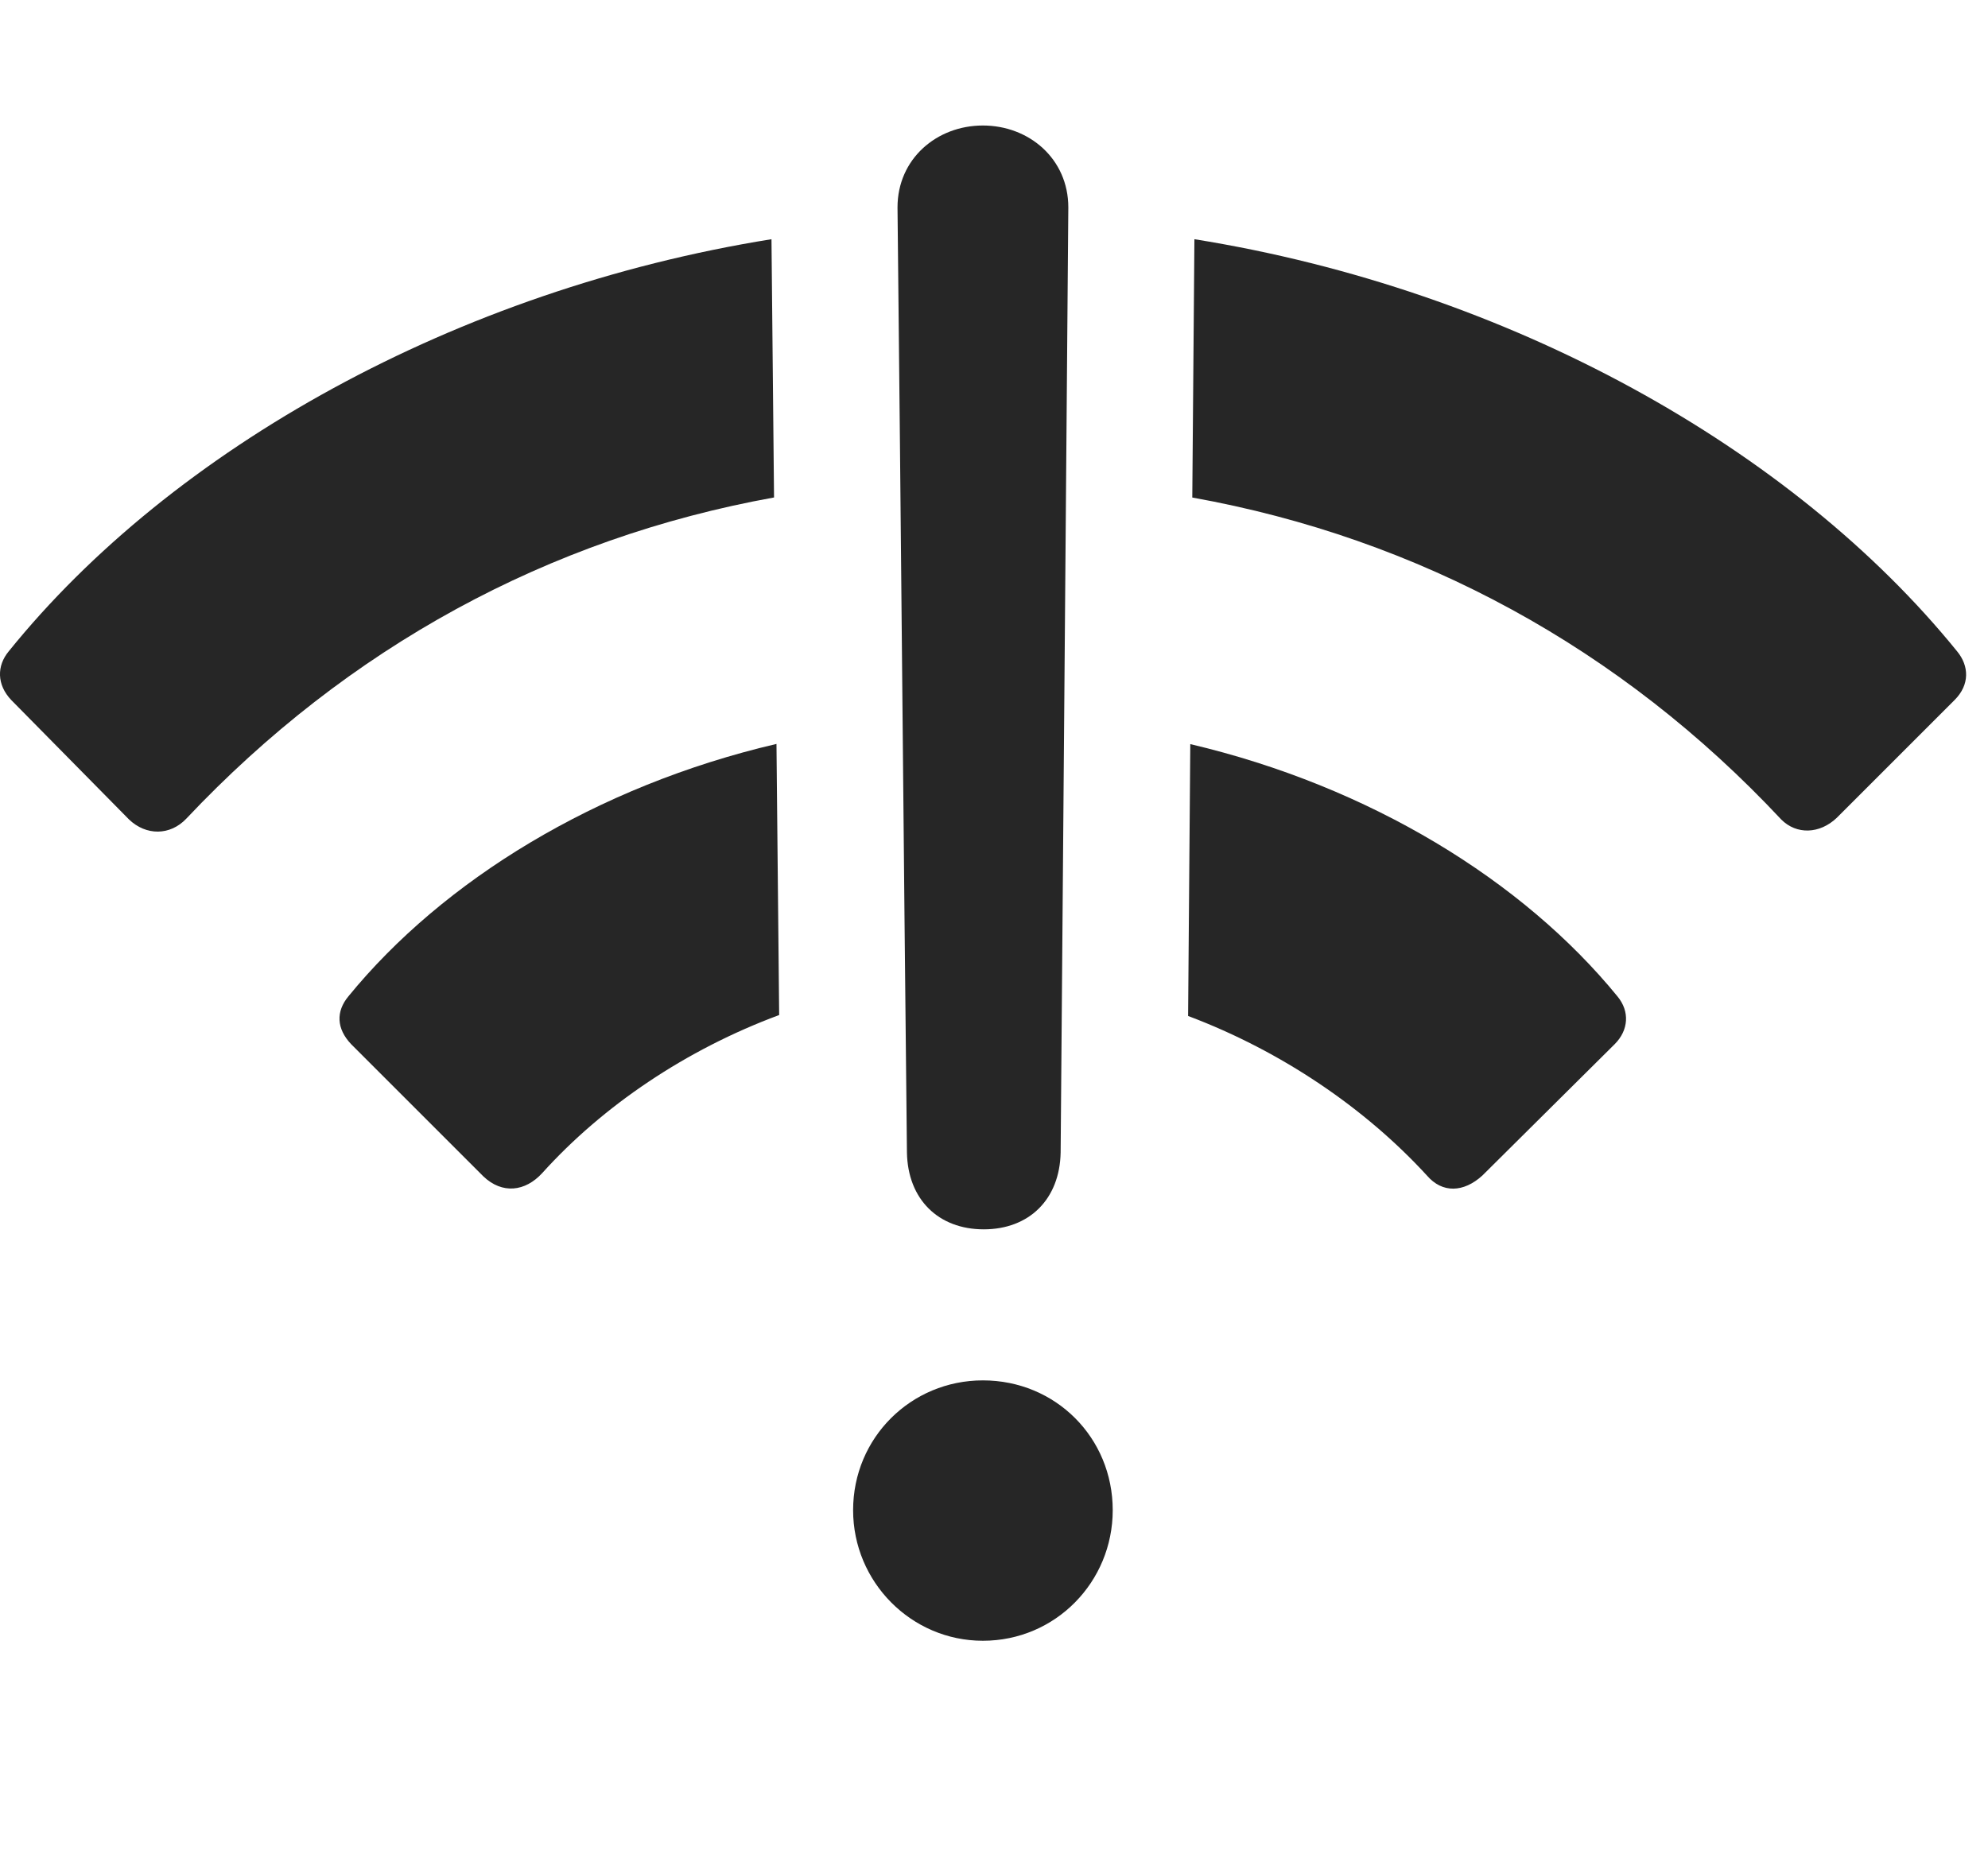 <?xml version="1.0" encoding="UTF-8"?>
<!--Generator: Apple Native CoreSVG 326-->
<!DOCTYPE svg
PUBLIC "-//W3C//DTD SVG 1.1//EN"
       "http://www.w3.org/Graphics/SVG/1.1/DTD/svg11.dtd">
<svg version="1.1" xmlns="http://www.w3.org/2000/svg" xmlns:xlink="http://www.w3.org/1999/xlink" viewBox="0 0 31.832 29.818">
 <g>
  <rect height="29.818" opacity="0" width="31.832" x="0" y="0"/>
  <path d="M25.897 15.955C26.102 16.201 26.074 16.502 25.856 16.721L23.736 18.826C23.436 19.1 23.094 19.113 22.848 18.826C21.863 17.752 20.525 16.836 19.024 16.271L19.059 11.917C21.937 12.594 24.388 14.107 25.897 15.955ZM12.476 16.256C10.984 16.809 9.653 17.711 8.684 18.785C8.41 19.086 8.041 19.127 7.74 18.84L5.621 16.721C5.389 16.475 5.375 16.201 5.58 15.955C7.092 14.103 9.549 12.588 12.433 11.914Z" fill="black" fill-opacity="0.85"/>
  <path d="M12.394 7.967C8.785 8.618 5.569 10.368 2.983 13.111C2.723 13.385 2.34 13.385 2.067 13.125L0.18 11.211C-0.053 10.965-0.053 10.664 0.139 10.432C2.761 7.182 7.311 4.64 12.353 3.831ZM31.338 10.432C31.529 10.664 31.543 10.965 31.297 11.211L29.41 13.098C29.137 13.357 28.768 13.371 28.522 13.125C25.954 10.379 22.723 8.62 19.091 7.968L19.125 3.831C24.169 4.639 28.704 7.182 31.338 10.432Z" fill="black" fill-opacity="0.85"/>
  <path d="M15.738 26.277C16.901 26.277 17.817 25.334 17.817 24.186C17.817 23.023 16.901 22.107 15.738 22.107C14.59 22.107 13.66 23.023 13.66 24.186C13.66 25.334 14.59 26.277 15.738 26.277ZM15.752 19.688C16.477 19.688 16.969 19.209 16.983 18.457C17.024 13.426 17.065 8.367 17.106 3.322C17.106 2.543 16.477 2.01 15.738 2.01C15 2.01 14.371 2.543 14.371 3.322C14.426 8.367 14.467 13.426 14.522 18.457C14.535 19.209 15.027 19.688 15.752 19.688Z" fill="black" fill-opacity="0.85"/>
 </g>
</svg>
